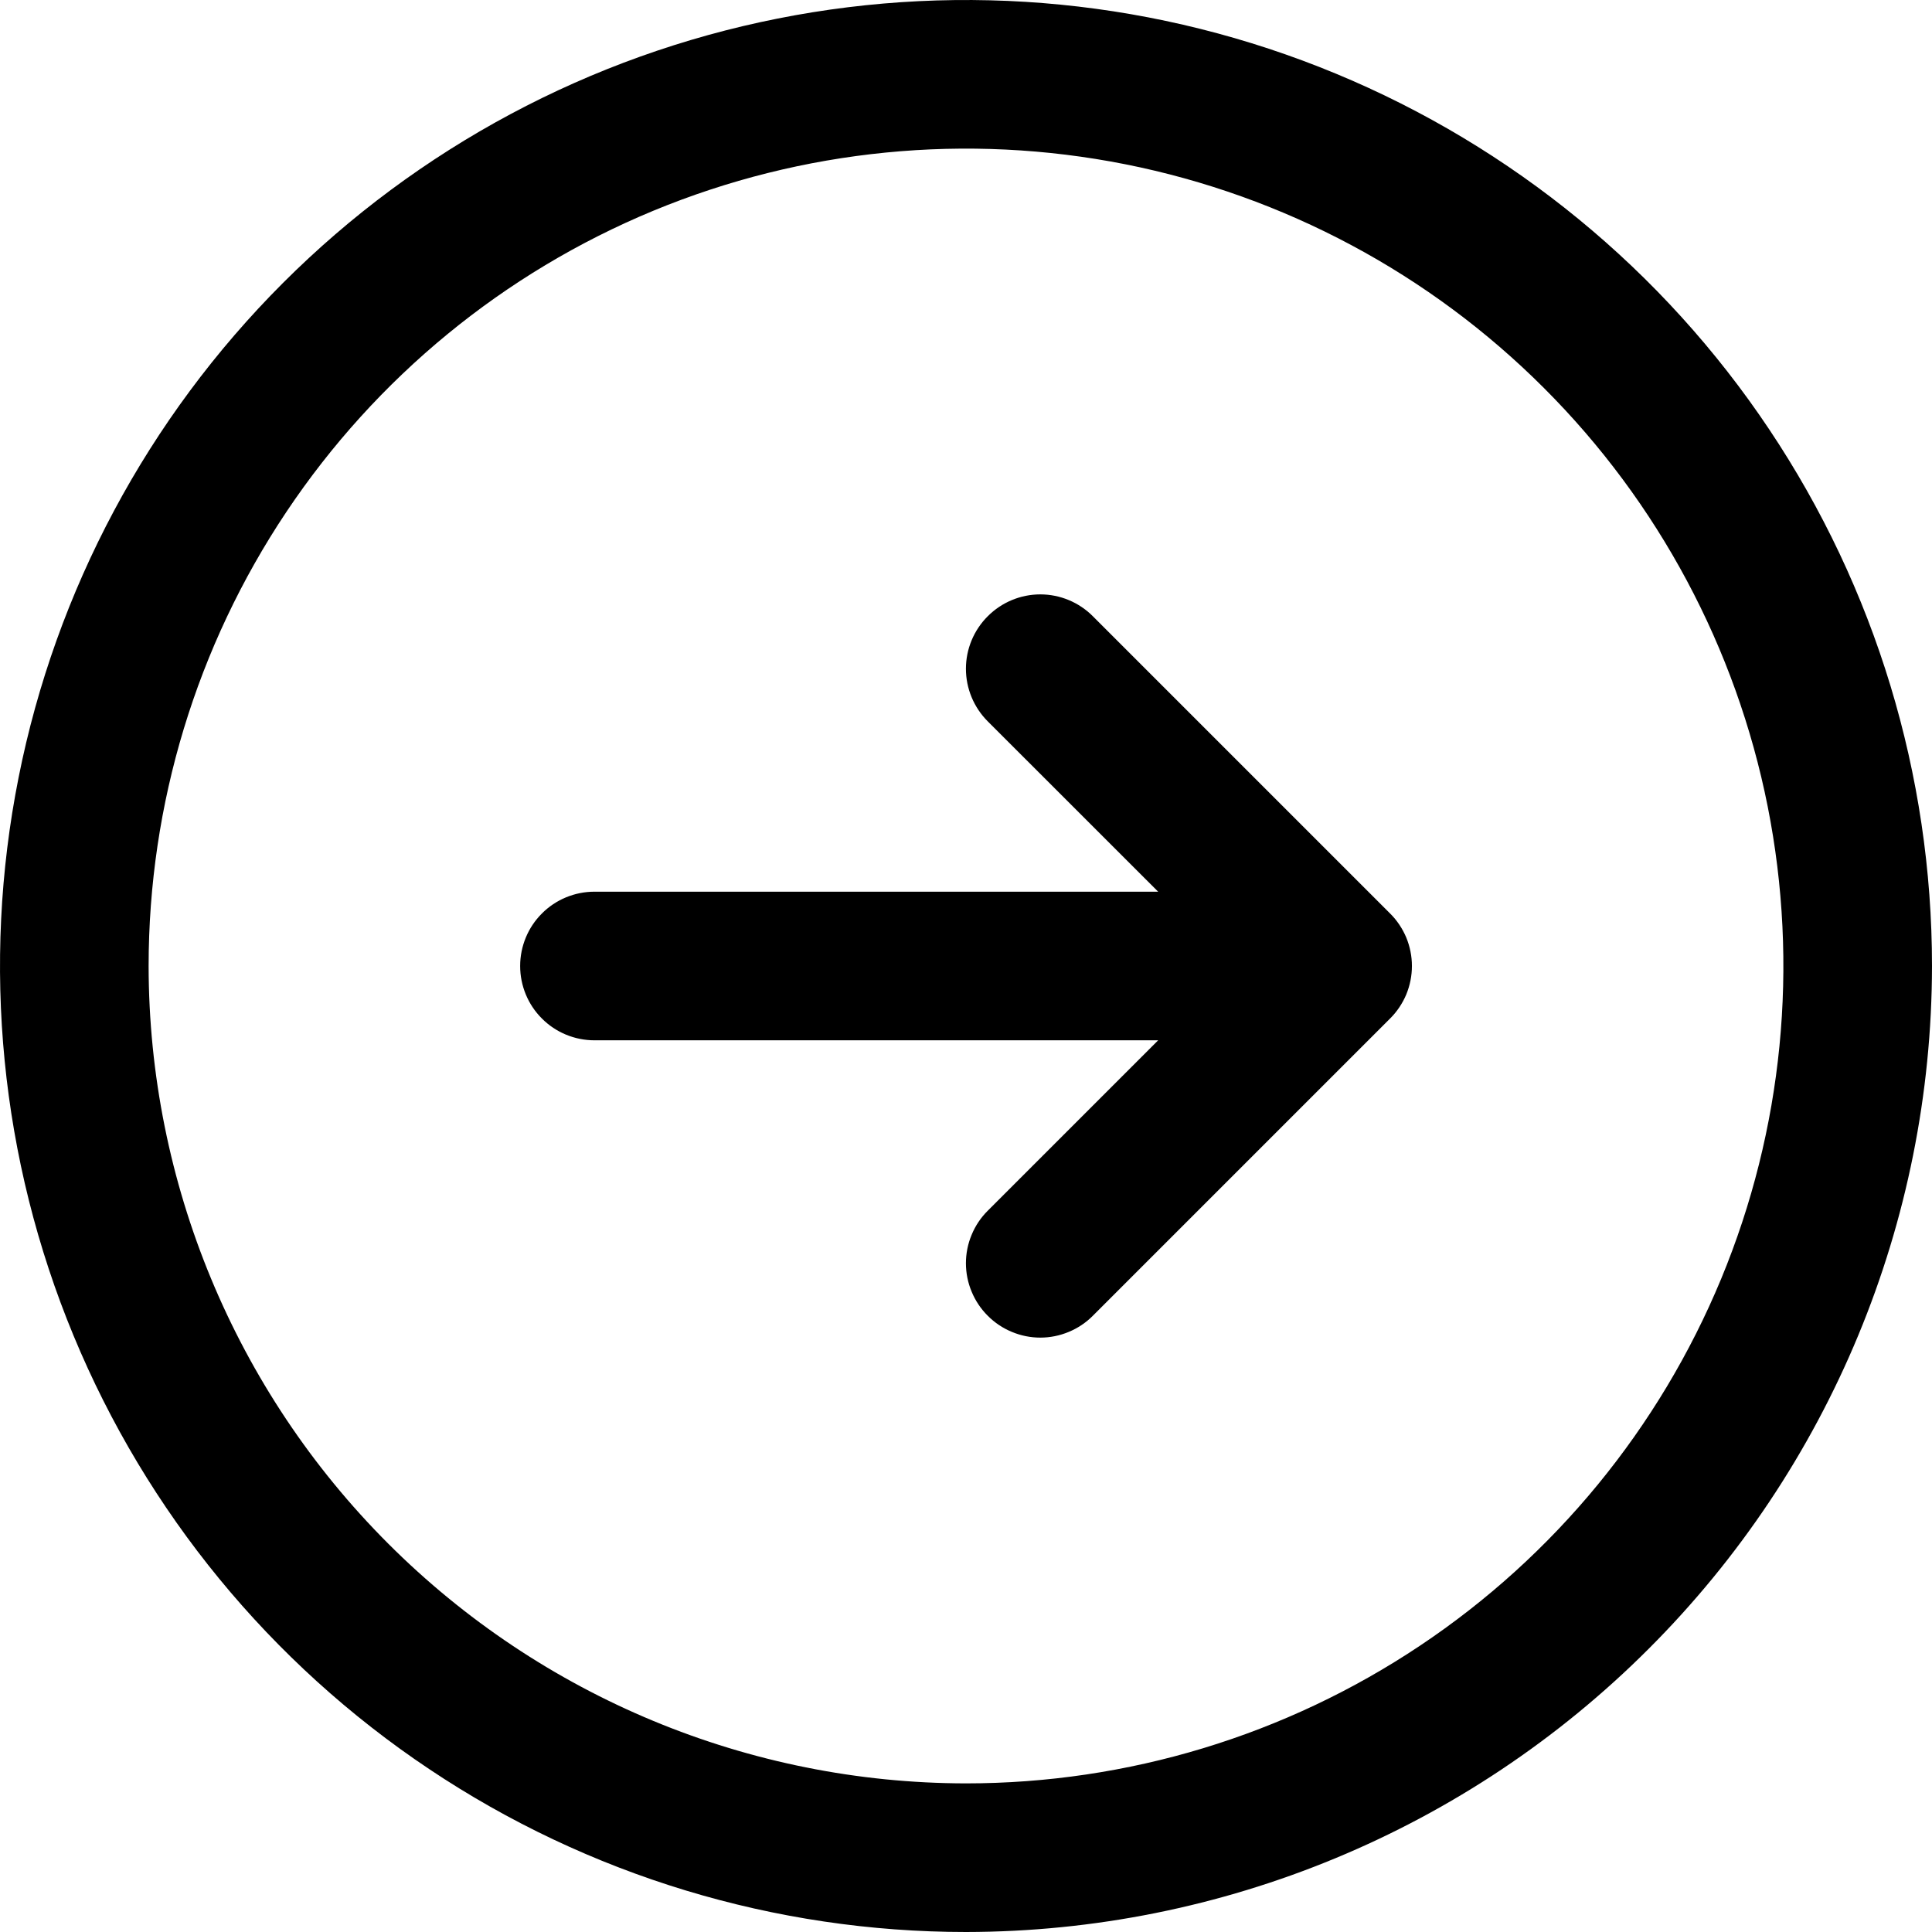 <svg width="26" height="26" viewBox="0 0 26 26" fill="none" xmlns="http://www.w3.org/2000/svg">
<path d="M26 13C26 10.429 25.238 7.915 23.809 5.778C22.381 3.64 20.35 1.974 17.975 0.99C15.599 0.006 12.986 -0.252 10.464 0.25C7.942 0.751 5.626 1.99 3.808 3.808C1.99 5.626 0.751 7.942 0.25 10.464C-0.252 12.986 0.006 15.6 0.99 17.975C1.974 20.35 3.64 22.381 5.778 23.809C7.915 25.238 10.429 26 13 26C16.447 25.996 19.751 24.626 22.188 22.188C24.626 19.751 25.996 16.447 26 13ZM2 13C2 10.824 2.645 8.698 3.854 6.889C5.063 5.08 6.78 3.67 8.79 2.837C10.8 2.005 13.012 1.787 15.146 2.211C17.28 2.636 19.24 3.683 20.778 5.222C22.317 6.76 23.364 8.72 23.789 10.854C24.213 12.988 23.995 15.2 23.163 17.209C22.33 19.22 20.92 20.938 19.111 22.146C17.302 23.355 15.176 24 13 24C10.084 23.997 7.288 22.837 5.225 20.774C3.163 18.712 2.003 15.916 2 13ZM14.707 17.707C14.615 17.8 14.504 17.874 14.383 17.924C14.261 17.975 14.131 18.001 14 18.001C13.869 18.001 13.739 17.975 13.617 17.924C13.496 17.874 13.385 17.8 13.293 17.707C13.2 17.615 13.126 17.504 13.076 17.383C13.025 17.262 12.999 17.131 12.999 17C12.999 16.869 13.025 16.738 13.076 16.617C13.126 16.496 13.2 16.385 13.293 16.293L15.586 14H8C7.735 14 7.48 13.895 7.293 13.707C7.105 13.52 7 13.265 7 13C7 12.735 7.105 12.48 7.293 12.293C7.48 12.105 7.735 12 8 12H15.586L13.293 9.708C13.105 9.52 12.999 9.265 12.999 9C12.999 8.735 13.105 8.48 13.293 8.293C13.48 8.105 13.735 7.999 14 7.999C14.265 7.999 14.52 8.105 14.707 8.293L18.707 12.293C18.8 12.385 18.874 12.496 18.925 12.617C18.975 12.739 19.001 12.869 19.001 13C19.001 13.131 18.975 13.261 18.925 13.383C18.874 13.504 18.8 13.615 18.707 13.707L14.707 17.707Z" fill="black"/>
</svg>
